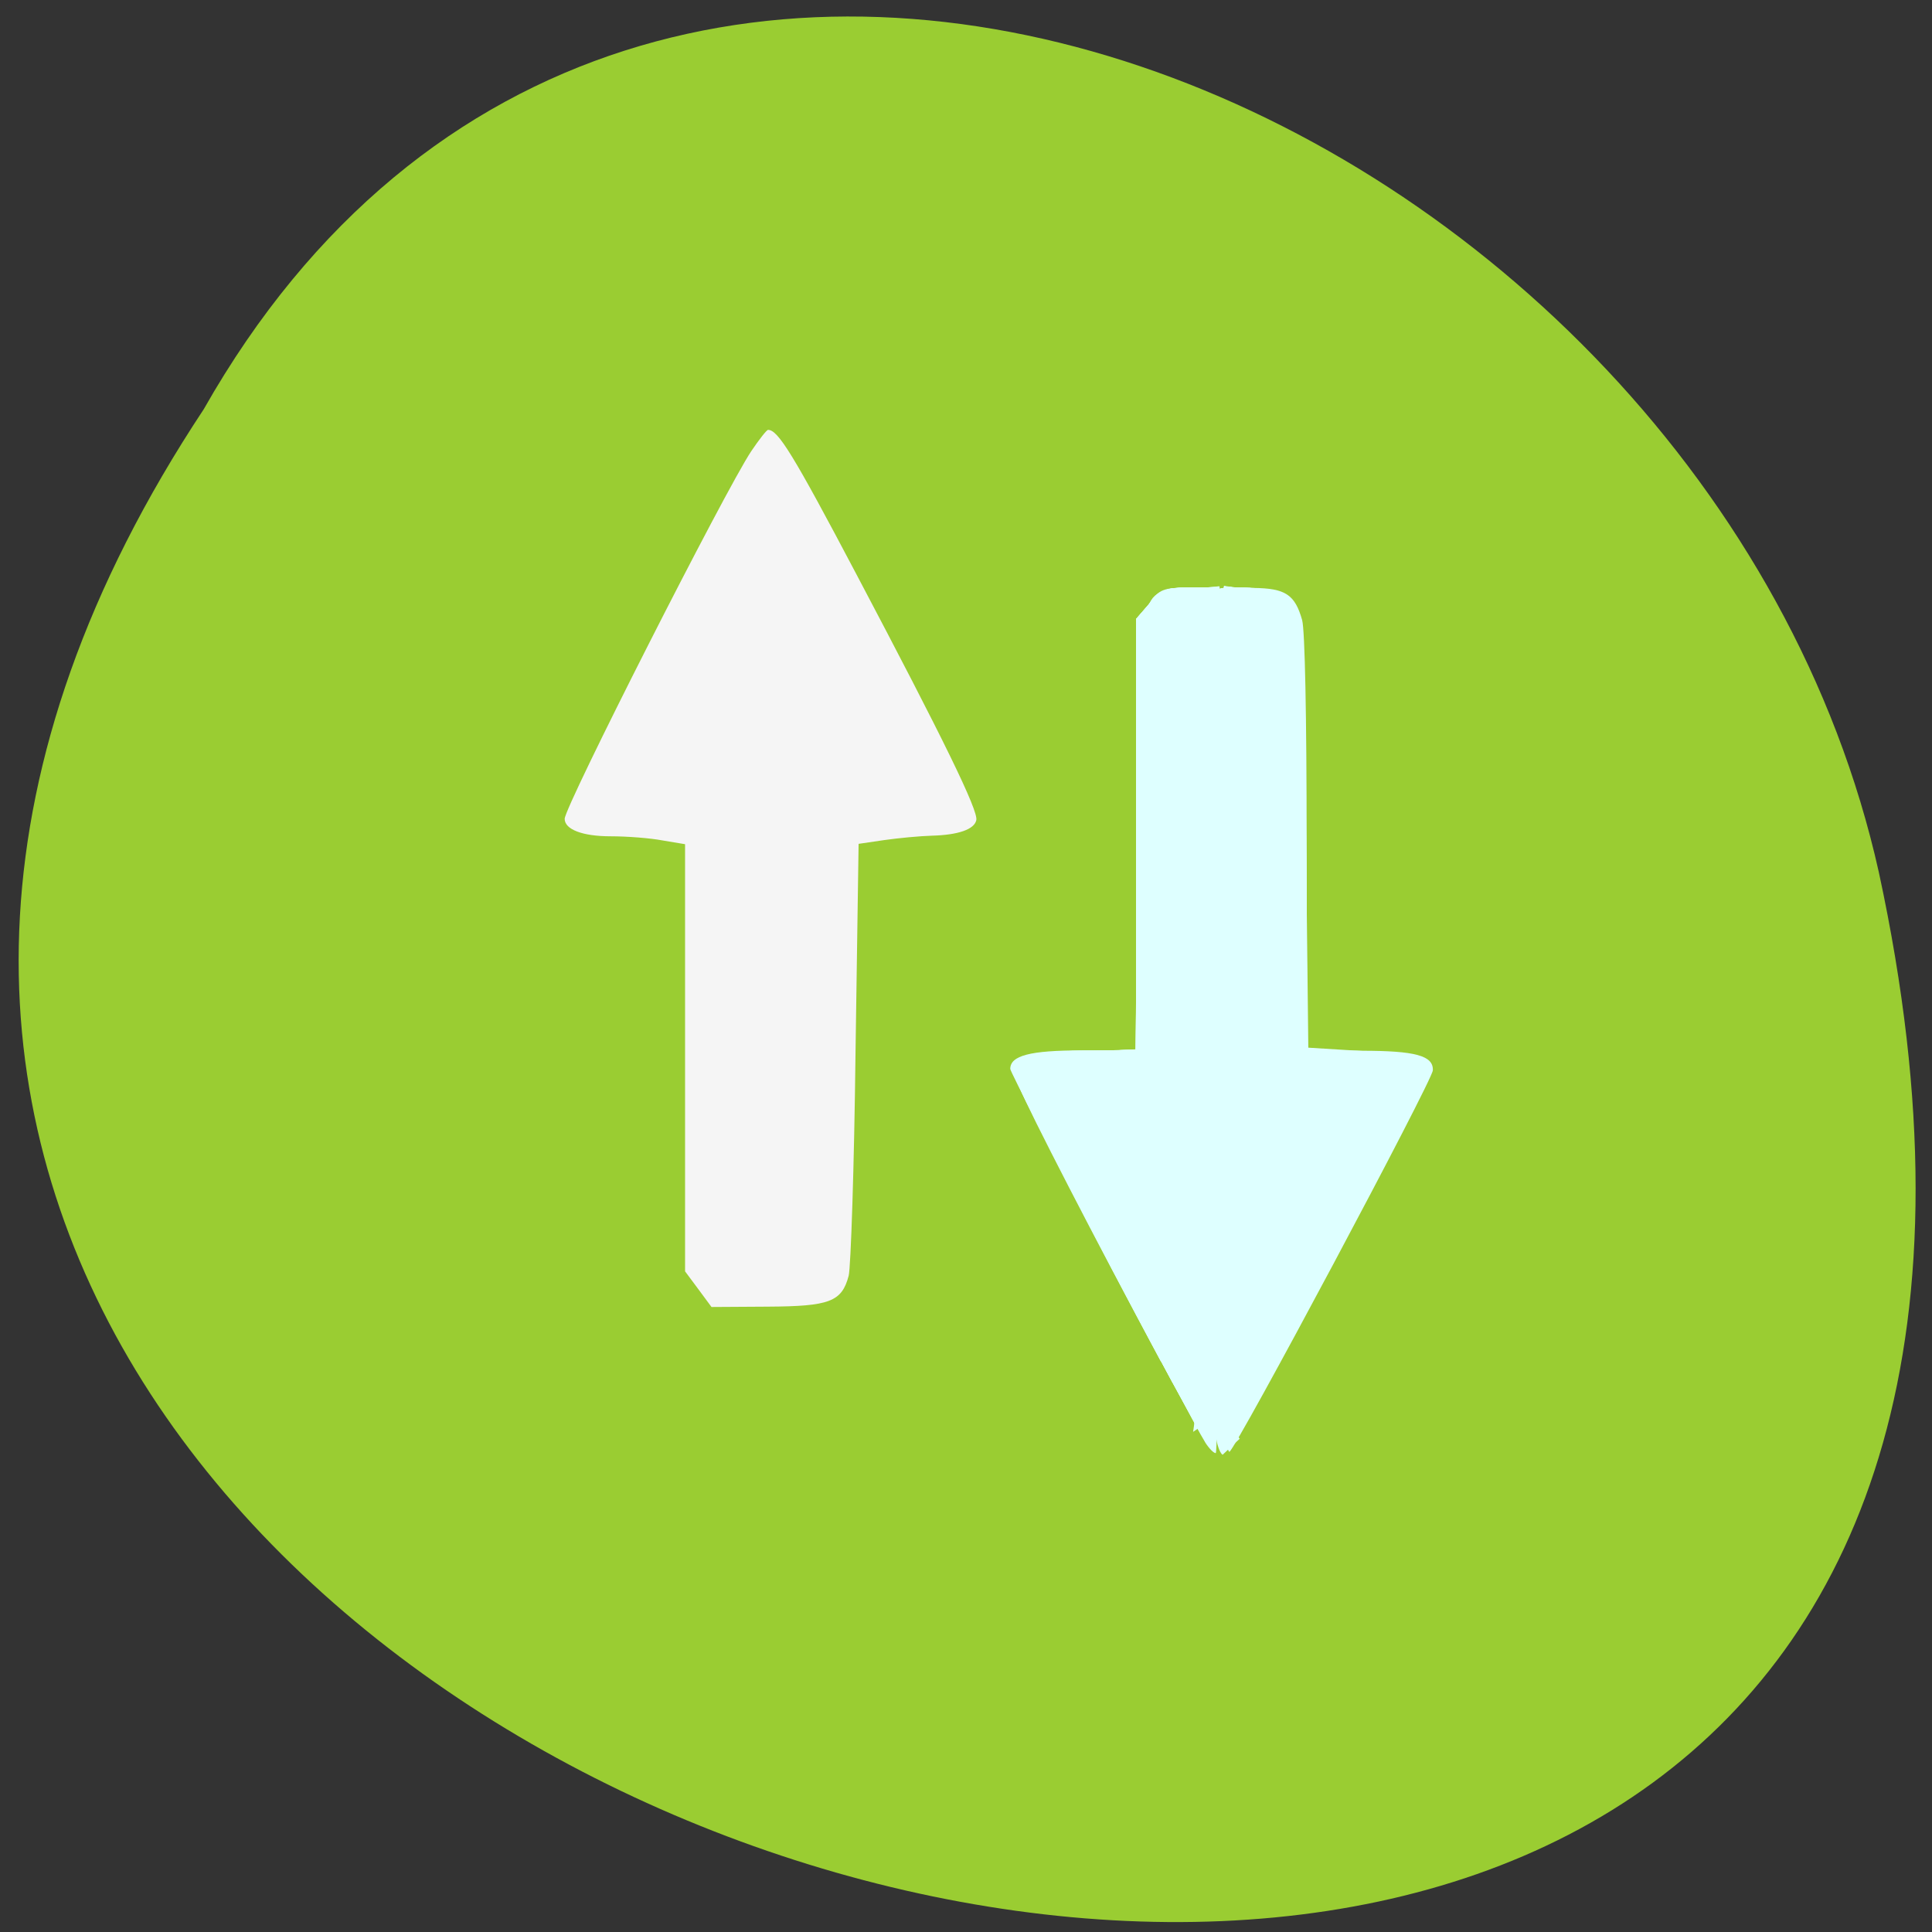 
<svg xmlns="http://www.w3.org/2000/svg" xmlns:xlink="http://www.w3.org/1999/xlink" width="22px" height="22px" viewBox="0 0 22 22" version="1.1">
<rect x="0" y="0" width="22" height="22" fill="#333333" stroke="none"/>
<g id="surface1">
<path style=" stroke:none;fill-rule:nonzero;fill:rgb(100%,100%,100%);fill-opacity:1;" d="M 11.012 5.594 C 10.617 5.594 10.301 5.898 10.301 6.273 L 10.301 7.023 C 8.672 7.336 7.453 8.707 7.453 10.355 L 7.453 13.078 C 6.664 13.078 6.027 13.688 6.027 14.438 L 6.027 15.121 L 10.301 15.121 L 10.301 15.801 C 10.301 16.18 10.617 16.48 11.012 16.48 C 11.406 16.48 11.727 16.18 11.727 15.801 L 11.727 15.121 L 15.996 15.121 L 15.996 14.438 C 15.996 13.688 15.359 13.078 14.57 13.078 L 14.57 10.355 C 14.57 8.707 13.352 7.336 11.727 7.023 L 11.727 6.273 C 11.727 5.898 11.406 5.594 11.012 5.594 Z M 11.012 5.594 "/>
<path style=" stroke:none;fill-rule:nonzero;fill:rgb(60.392%,80.392%,19.608%);fill-opacity:1;" d="M 2.32 4.66 C -8.477 20.973 25.953 31.023 21.395 9.934 C 19.453 1.219 7.27 -4.07 2.32 4.66 Z M 2.32 4.66 "/>
<path style=" stroke:none;fill-rule:nonzero;fill:rgb(87.059%,100%,100%);fill-opacity:1;" d="M 13.938 11.625 L 13.938 6.695 L 14.273 6.695 C 14.637 6.699 14.746 6.77 14.828 7.062 C 14.859 7.18 14.879 8.141 14.879 9.605 L 14.879 11.965 L 15.504 11.965 C 16.113 11.965 16.324 12.02 16.316 12.188 C 16.312 12.305 14.074 16.5 14 16.531 C 13.949 16.555 13.938 15.543 13.938 11.625 Z M 13.938 11.625 "/>
<path style=" stroke:none;fill-rule:nonzero;fill:rgb(87.059%,100%,100%);fill-opacity:1;" d="M 13.727 16.43 C 13.539 16.129 11.504 12.23 11.504 12.172 C 11.504 12.02 11.73 11.961 12.316 11.961 L 12.941 11.961 L 12.969 7.047 L 13.09 6.871 C 13.195 6.711 13.25 6.691 13.547 6.691 L 13.887 6.691 L 13.887 11.621 C 13.887 14.328 13.867 16.547 13.844 16.547 C 13.82 16.547 13.77 16.496 13.727 16.43 Z M 13.727 16.43 "/>
<path style=" stroke:none;fill-rule:nonzero;fill:rgb(87.059%,100%,100%);fill-opacity:1;" d="M 13.887 11.621 C 13.887 8.898 13.898 6.684 13.91 6.703 C 13.945 6.75 13.945 16.488 13.914 16.535 C 13.898 16.555 13.887 14.344 13.887 11.621 Z M 13.887 11.621 "/>
<path style=" stroke:none;fill-rule:nonzero;fill:rgb(87.059%,100%,100%);fill-opacity:1;" d="M 13.137 15.297 C 12.012 13.176 11.543 12.234 11.57 12.141 C 11.602 12.027 11.941 11.965 12.496 11.965 L 12.93 11.965 L 12.965 9.48 C 13.004 6.578 12.965 6.766 13.535 6.707 L 13.887 6.676 L 13.898 8.992 L 13.914 11.312 L 13.926 8.996 L 13.938 6.676 L 14.27 6.723 C 14.816 6.797 14.809 6.762 14.848 8.746 C 14.867 9.664 14.879 10.754 14.879 11.176 L 14.879 11.941 L 15.504 11.988 C 16.152 12.039 16.27 12.07 16.27 12.18 C 16.27 12.293 14.996 14.73 14.309 15.934 L 13.984 16.5 L 13.98 14.559 C 13.98 13.488 13.961 12.461 13.938 12.27 C 13.914 12.031 13.898 12.332 13.895 13.23 C 13.883 14.797 13.832 16.477 13.793 16.477 C 13.777 16.477 13.48 15.945 13.137 15.297 Z M 13.137 15.297 "/>
<path style=" stroke:none;fill-rule:nonzero;fill:rgb(87.059%,100%,100%);fill-opacity:1;" d="M 13.062 15.164 C 11.934 13.035 11.543 12.242 11.57 12.145 C 11.605 12.012 11.836 11.965 12.422 11.965 L 12.93 11.965 L 12.957 9.488 C 12.992 6.578 12.953 6.75 13.539 6.703 L 13.887 6.68 L 13.898 8.48 L 13.914 10.285 L 13.938 6.676 L 14.273 6.719 C 14.809 6.789 14.809 6.789 14.848 8.543 C 14.867 9.344 14.879 10.438 14.879 10.973 L 14.879 11.941 L 15.492 11.984 C 16.129 12.031 16.27 12.066 16.27 12.184 C 16.27 12.281 15.836 13.129 14.859 14.934 L 14.012 16.5 L 13.984 14.438 C 13.969 13.305 13.941 12.355 13.922 12.332 C 13.902 12.305 13.887 12.879 13.887 13.609 C 13.887 15.066 13.84 16.48 13.793 16.48 C 13.773 16.48 13.449 15.887 13.062 15.164 Z M 13.062 15.164 "/>
<path style=" stroke:none;fill-rule:nonzero;fill:rgb(87.059%,100%,100%);fill-opacity:1;" d="M 13.113 15.273 C 12.055 13.285 11.555 12.277 11.566 12.172 C 11.586 12.023 11.77 11.977 12.379 11.969 L 12.934 11.965 L 12.973 7.02 L 13.109 6.855 C 13.223 6.723 13.301 6.695 13.566 6.695 L 13.883 6.695 L 13.914 9.258 L 13.938 6.676 L 14.273 6.719 C 14.801 6.789 14.809 6.812 14.848 8.379 C 14.867 9.09 14.879 10.184 14.879 10.805 L 14.879 11.941 L 15.488 11.984 C 16.125 12.023 16.27 12.062 16.27 12.191 C 16.27 12.281 15.504 13.766 14.605 15.418 L 14.012 16.508 L 13.98 14.539 C 13.961 13.453 13.934 12.551 13.918 12.527 C 13.898 12.504 13.887 13.105 13.887 13.859 C 13.887 15.328 13.844 16.48 13.789 16.48 C 13.77 16.48 13.469 15.938 13.113 15.273 Z M 13.113 15.273 "/>
<path style=" stroke:none;fill-rule:nonzero;fill:rgb(87.059%,100%,100%);fill-opacity:1;" d="M 13.16 15.367 C 12.367 13.887 11.555 12.273 11.555 12.176 C 11.555 12.027 11.805 11.965 12.375 11.965 L 12.938 11.965 L 12.953 9.492 L 12.969 7.023 L 13.109 6.859 C 13.223 6.723 13.301 6.695 13.566 6.695 L 13.883 6.695 L 13.914 8.508 L 13.938 6.676 L 14.27 6.715 C 14.785 6.781 14.805 6.832 14.848 8.172 C 14.867 8.77 14.879 9.863 14.879 10.602 L 14.879 11.941 L 15.488 11.984 C 16.109 12.023 16.27 12.062 16.27 12.18 C 16.27 12.215 16.176 12.438 16.062 12.668 C 15.816 13.172 14.297 16.012 14.117 16.309 L 13.988 16.516 L 13.984 15.383 C 13.977 14.762 13.961 13.945 13.941 13.57 C 13.906 12.945 13.902 13 13.895 14.16 C 13.887 15.523 13.844 16.48 13.793 16.48 C 13.773 16.48 13.488 15.98 13.16 15.367 Z M 13.16 15.367 "/>
<path style=" stroke:none;fill-rule:nonzero;fill:rgb(87.059%,100%,100%);fill-opacity:1;" d="M 13.172 15.387 C 12.527 14.195 11.691 12.566 11.598 12.32 C 11.492 12.051 11.594 12 12.301 11.973 L 12.945 11.953 L 12.945 7.094 L 13.09 6.895 C 13.219 6.711 13.266 6.691 13.559 6.691 L 13.883 6.691 L 13.898 7.324 L 13.918 7.957 L 13.926 7.316 L 13.938 6.672 L 14.27 6.715 C 14.773 6.777 14.805 6.852 14.848 8.031 C 14.867 8.547 14.879 9.645 14.879 10.469 L 14.879 11.961 L 15.289 11.969 C 15.734 11.973 16.199 12.047 16.254 12.121 C 16.27 12.148 16.262 12.238 16.227 12.324 C 16.141 12.547 15.148 14.445 14.539 15.555 L 14.012 16.512 L 13.977 15.074 C 13.93 13.207 13.902 13.016 13.895 14.469 C 13.887 15.691 13.848 16.477 13.793 16.477 C 13.773 16.477 13.492 15.988 13.172 15.387 Z M 13.172 15.387 "/>
<path style=" stroke:none;fill-rule:nonzero;fill:rgb(87.059%,100%,100%);fill-opacity:1;" d="M 13.898 14.941 C 13.898 14.789 13.91 14.738 13.922 14.82 C 13.934 14.906 13.934 15.031 13.922 15.094 C 13.91 15.16 13.898 15.09 13.898 14.941 Z M 13.898 14.941 "/>
<path style=" stroke:none;fill-rule:nonzero;fill:rgb(87.059%,100%,100%);fill-opacity:1;" d="M 13.902 15.625 C 13.902 15.398 13.914 15.316 13.922 15.438 C 13.934 15.559 13.934 15.746 13.922 15.848 C 13.91 15.949 13.902 15.852 13.902 15.625 Z M 13.902 15.625 "/>
<path style=" stroke:none;fill-rule:nonzero;fill:rgb(87.059%,100%,100%);fill-opacity:1;" d="M 13.16 15.375 C 12.496 14.137 11.688 12.555 11.594 12.32 C 11.488 12.051 11.59 12 12.297 11.973 L 12.938 11.953 L 12.938 7.094 L 13.086 6.895 C 13.215 6.711 13.262 6.691 13.555 6.691 L 13.879 6.691 L 13.914 7.547 L 13.922 7.121 L 13.934 6.691 L 14.145 6.691 C 14.453 6.695 14.719 6.812 14.785 6.984 C 14.824 7.09 14.848 7.871 14.867 9.551 L 14.891 11.965 L 15.316 11.969 C 15.941 11.977 16.234 12.043 16.254 12.176 C 16.27 12.293 15.656 13.504 14.625 15.383 L 14.008 16.512 L 13.977 15.191 C 13.957 14.465 13.93 13.855 13.914 13.832 C 13.898 13.809 13.883 14.25 13.883 14.816 C 13.883 15.859 13.848 16.477 13.785 16.477 C 13.77 16.477 13.484 15.984 13.16 15.375 Z M 13.16 15.375 "/>
<path style=" stroke:none;fill-rule:nonzero;fill:rgb(87.059%,100%,100%);fill-opacity:1;" d="M 13.633 16.258 C 12.285 13.75 11.551 12.309 11.551 12.168 C 11.551 12.027 11.809 11.965 12.371 11.965 L 12.938 11.965 L 12.938 7.094 L 13.086 6.895 C 13.215 6.711 13.262 6.691 13.555 6.691 L 13.879 6.691 L 13.895 6.984 L 13.914 7.273 L 13.922 6.984 L 13.934 6.691 L 14.141 6.695 C 14.453 6.695 14.719 6.812 14.785 6.984 C 14.824 7.094 14.852 7.852 14.867 9.539 L 14.887 11.945 L 15.531 11.98 C 15.906 12 16.199 12.047 16.23 12.094 C 16.273 12.152 16.266 12.227 16.199 12.391 C 16.094 12.656 14.434 15.789 14.168 16.215 L 13.984 16.516 L 13.98 15.66 C 13.973 15.188 13.953 14.617 13.934 14.395 C 13.902 14.062 13.895 14.18 13.891 14.977 C 13.879 15.98 13.848 16.48 13.785 16.48 C 13.77 16.48 13.699 16.379 13.633 16.258 Z M 13.633 16.258 "/>
<path style=" stroke:none;fill-rule:nonzero;fill:rgb(87.059%,100%,100%);fill-opacity:1;" d="M 13.43 15.879 C 12.473 14.125 11.551 12.309 11.551 12.184 C 11.551 12.027 11.789 11.965 12.371 11.965 L 12.938 11.965 L 12.938 7.047 L 13.09 6.871 C 13.223 6.723 13.293 6.695 13.559 6.695 L 13.875 6.695 L 13.898 6.918 L 13.918 7.137 L 13.922 6.918 C 13.93 6.703 13.941 6.695 14.141 6.695 C 14.453 6.695 14.719 6.812 14.785 6.988 C 14.828 7.094 14.852 7.84 14.867 9.551 L 14.887 11.965 L 15.34 11.969 C 15.953 11.973 16.234 12.039 16.254 12.176 C 16.262 12.234 16.07 12.672 15.824 13.148 C 15.168 14.418 14.102 16.387 14.035 16.441 C 13.996 16.477 13.98 16.281 13.977 15.781 C 13.973 15.395 13.953 14.891 13.934 14.668 C 13.902 14.324 13.895 14.406 13.891 15.152 C 13.883 16.051 13.848 16.48 13.789 16.48 C 13.77 16.48 13.609 16.211 13.43 15.879 Z M 13.43 15.879 "/>
<path style=" stroke:none;fill-rule:nonzero;fill:rgb(87.059%,100%,100%);fill-opacity:1;" d="M 13.352 15.746 C 12.715 14.574 11.645 12.492 11.586 12.32 C 11.492 12.047 11.598 12 12.297 11.973 L 12.938 11.949 L 12.938 7.047 L 13.094 6.871 C 13.223 6.719 13.293 6.691 13.559 6.691 C 13.848 6.691 13.879 6.707 13.898 6.848 L 13.918 7 L 13.926 6.848 C 13.93 6.711 13.961 6.691 14.145 6.691 C 14.453 6.695 14.719 6.812 14.785 6.984 C 14.828 7.094 14.852 7.82 14.867 9.539 L 14.887 11.945 L 15.527 11.977 C 16.219 12.008 16.316 12.059 16.23 12.32 C 16.137 12.605 14.203 16.242 14.055 16.41 C 13.992 16.484 13.98 16.418 13.977 15.891 C 13.973 15.555 13.953 15.098 13.934 14.871 C 13.902 14.523 13.898 14.586 13.891 15.316 C 13.879 16.168 13.855 16.477 13.785 16.477 C 13.766 16.477 13.57 16.148 13.352 15.742 Z M 13.352 15.746 "/>
<path style=" stroke:none;fill-rule:nonzero;fill:rgb(87.059%,100%,100%);fill-opacity:1;" d="M 13.887 16.211 C 13.883 15.996 13.898 15.926 13.938 15.977 C 13.973 16.027 13.973 16.125 13.941 16.281 L 13.891 16.516 Z M 13.887 16.211 "/>
<path style=" stroke:none;fill-rule:nonzero;fill:rgb(87.059%,100%,100%);fill-opacity:1;" d="M 13.352 15.746 C 12.695 14.531 11.641 12.488 11.582 12.32 C 11.492 12.051 11.598 12 12.297 11.973 L 12.938 11.953 L 12.938 7.047 L 13.09 6.871 C 13.223 6.723 13.293 6.691 13.559 6.691 C 13.816 6.691 13.879 6.715 13.898 6.812 C 13.922 6.926 13.922 6.926 13.926 6.812 C 13.93 6.715 13.98 6.691 14.172 6.691 C 14.48 6.691 14.715 6.805 14.785 6.992 C 14.828 7.094 14.852 7.859 14.867 9.551 L 14.887 11.965 L 15.32 11.965 C 15.891 11.965 16.219 12.027 16.25 12.148 C 16.266 12.203 16.152 12.504 15.992 12.824 C 15.609 13.605 14.109 16.379 14.039 16.438 C 14 16.473 13.98 16.34 13.977 15.988 C 13.973 15.711 13.953 15.301 13.934 15.078 C 13.898 14.707 13.898 14.738 13.891 15.418 C 13.879 16.18 13.852 16.48 13.785 16.48 C 13.766 16.48 13.57 16.148 13.352 15.746 Z M 13.352 15.746 "/>
<path style=" stroke:none;fill-rule:nonzero;fill:rgb(87.059%,100%,100%);fill-opacity:1;" d="M 13.219 15.504 C 12.461 14.094 11.715 12.648 11.613 12.391 C 11.477 12.047 11.551 12 12.297 11.973 L 12.938 11.953 L 12.938 7.047 L 13.09 6.871 C 13.223 6.723 13.293 6.691 13.559 6.691 C 13.766 6.691 13.883 6.723 13.898 6.777 C 13.918 6.848 13.926 6.848 13.926 6.777 C 13.934 6.672 14.352 6.664 14.57 6.77 C 14.656 6.812 14.754 6.91 14.785 6.992 C 14.828 7.094 14.855 7.867 14.871 9.535 L 14.898 11.93 L 15.527 11.969 C 15.871 11.992 16.18 12.031 16.207 12.059 C 16.309 12.145 16.27 12.273 15.961 12.891 C 15.523 13.766 14.102 16.383 14.035 16.441 C 14 16.473 13.98 16.355 13.977 16.055 C 13.977 15.816 13.957 15.469 13.934 15.281 C 13.898 14.973 13.895 14.996 13.887 15.555 C 13.879 16.195 13.848 16.48 13.785 16.48 C 13.762 16.48 13.512 16.039 13.223 15.504 Z M 13.219 15.504 "/>
<path style=" stroke:none;fill-rule:nonzero;fill:rgb(87.059%,100%,100%);fill-opacity:1;" d="M 14.281 14.293 C 14.301 14.469 14.309 14.645 14.316 14.82 C 14.32 14.98 14.328 15.145 14.32 15.305 C 14.309 15.453 14.289 15.598 14.262 15.742 C 14.25 15.82 14.254 15.781 14.242 15.859 C 14.242 15.859 13.586 16.305 13.586 16.305 C 13.598 16.219 13.594 16.262 13.602 16.176 C 13.629 16.035 13.664 15.898 13.668 15.75 C 13.688 15.598 13.672 15.438 13.672 15.277 C 13.668 15.109 13.664 14.941 13.633 14.781 C 13.633 14.781 14.281 14.297 14.281 14.297 Z M 14.281 14.293 "/>
<path style=" stroke:none;fill-rule:nonzero;fill:rgb(87.059%,100%,100%);fill-opacity:1;" d="M 14 15.898 C 14.008 15.957 14.023 16.012 14.035 16.066 C 14.051 16.109 14.055 16.152 14.059 16.195 C 14.062 16.238 14.07 16.281 14.086 16.32 C 14.094 16.332 14.109 16.383 14.117 16.383 C 14.121 16.383 14.121 16.379 14.121 16.379 C 14.121 16.379 13.922 16.566 13.922 16.566 C 13.898 16.547 13.887 16.516 13.875 16.484 C 13.859 16.441 13.852 16.395 13.844 16.352 C 13.84 16.309 13.836 16.266 13.824 16.227 C 13.812 16.172 13.801 16.113 13.785 16.059 C 13.785 16.059 14 15.898 14 15.898 Z M 14 15.898 "/>
<path style=" stroke:none;fill-rule:nonzero;fill:rgb(87.059%,100%,100%);fill-opacity:1;" d="M 13.891 7.066 C 13.852 7.035 13.816 6.996 13.777 6.969 C 13.746 6.961 13.719 6.957 13.688 6.938 C 13.664 6.914 13.648 6.883 13.66 6.844 C 13.73 6.785 13.805 6.727 13.875 6.672 C 13.875 6.672 13.684 6.875 13.684 6.875 C 13.75 6.824 13.816 6.766 13.883 6.715 C 13.859 6.723 13.875 6.742 13.891 6.75 C 13.922 6.766 13.949 6.766 13.98 6.789 C 14.016 6.816 14.051 6.855 14.094 6.883 C 14.094 6.883 13.891 7.066 13.891 7.066 Z M 13.891 7.066 "/>
<path style=" stroke:none;fill-rule:nonzero;fill:rgb(87.059%,100%,100%);fill-opacity:1;" d="M 13.891 6.941 C 13.852 6.922 13.809 6.914 13.77 6.895 C 13.742 6.883 13.723 6.891 13.695 6.906 C 13.762 6.855 13.828 6.805 13.895 6.75 C 13.895 6.75 13.668 6.871 13.668 6.871 C 13.742 6.816 13.812 6.758 13.887 6.703 C 13.914 6.691 13.945 6.695 13.969 6.711 C 14.008 6.727 14.047 6.738 14.086 6.75 C 14.086 6.75 13.891 6.941 13.891 6.941 Z M 13.891 6.941 "/>
<path style=" stroke:none;fill-rule:nonzero;fill:rgb(96.078%,96.078%,96.078%);fill-opacity:1;" d="M 8.555 5.137 C 8.258 5.582 6.43 9.184 6.43 9.324 C 6.43 9.445 6.633 9.523 6.953 9.523 C 7.137 9.523 7.402 9.543 7.543 9.57 L 7.801 9.613 L 7.801 14.477 L 7.949 14.676 L 8.102 14.883 L 8.746 14.879 C 9.445 14.875 9.586 14.824 9.664 14.527 C 9.688 14.434 9.727 13.289 9.742 11.984 L 9.777 9.609 L 10.07 9.566 C 10.23 9.543 10.477 9.52 10.613 9.516 C 10.91 9.508 11.094 9.445 11.117 9.34 C 11.145 9.238 10.746 8.422 9.754 6.543 C 9.027 5.164 8.859 4.895 8.746 4.895 C 8.73 4.895 8.645 5.004 8.555 5.137 Z M 8.555 5.137 "/>
</g>
</svg>
